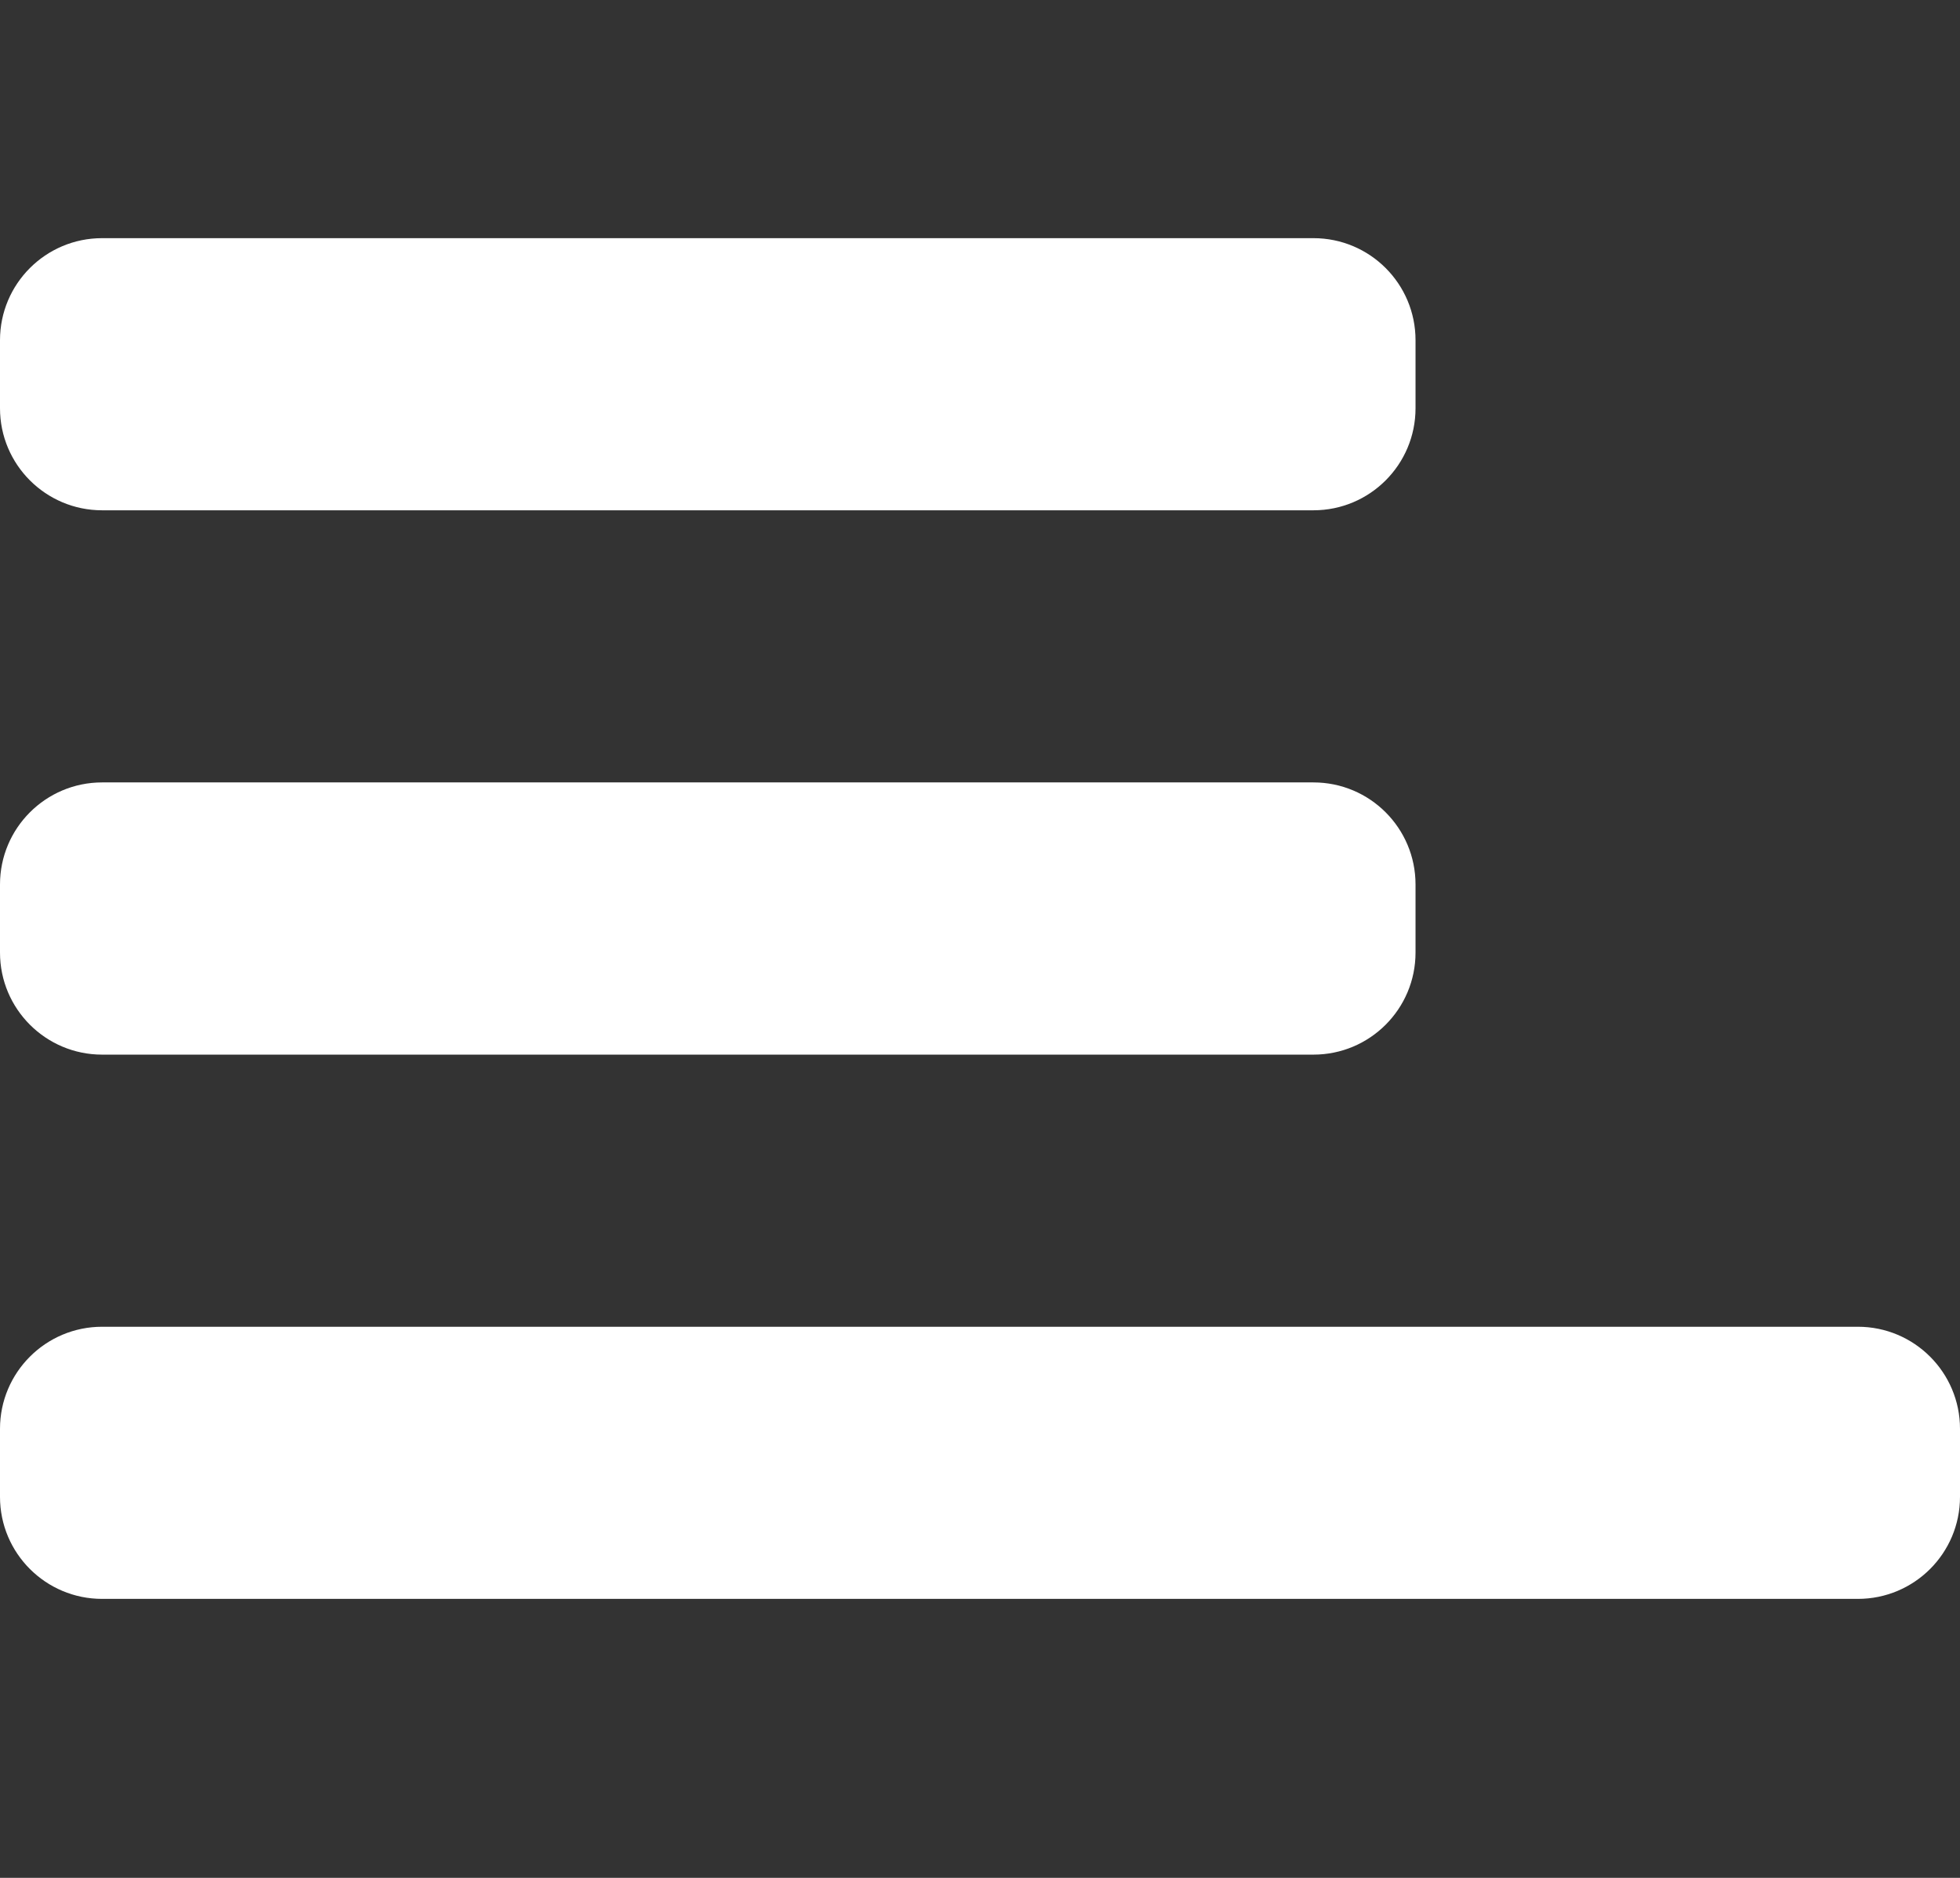 <svg width="24" height="23" viewBox="0 0 24 23" fill="none" xmlns="http://www.w3.org/2000/svg">
<rect x="0" y="0" width="24" height="23" fill="#333333" stroke="none"/>
<g clip-path="url(#clip0_487_42)">
<path d="M17.333 4.167C17.333 3.476 16.774 2.917 16.083 2.917H1.25C0.56 2.917 -0 3.476 -0 4.167V5C-0 5.69 0.56 6.25 1.25 6.25H16.083C16.774 6.25 17.333 5.69 17.333 5V4.167Z" fill="white"/>
<path d="M17.333 10.833C17.333 10.143 16.774 9.583 16.083 9.583H1.25C0.56 9.583 -0 10.143 -0 10.833V11.667C-0 12.357 0.56 12.917 1.25 12.917H16.083C16.774 12.917 17.333 12.357 17.333 11.667V10.833Z" fill="white"/>
<path d="M24 17.5C24 16.81 23.44 16.25 22.75 16.25H1.25C0.56 16.25 -4.57764e-05 16.81 -4.57764e-05 17.5V18.333C-4.57764e-05 19.024 0.56 19.583 1.25 19.583H22.75C23.44 19.583 24 19.024 24 18.333V17.5Z" fill="white"/>
</g>
<defs>
<clipPath id="clip0_487_42">
<rect width="24" height="22.8" fill="white"/>
</clipPath>
</defs>
</svg>
